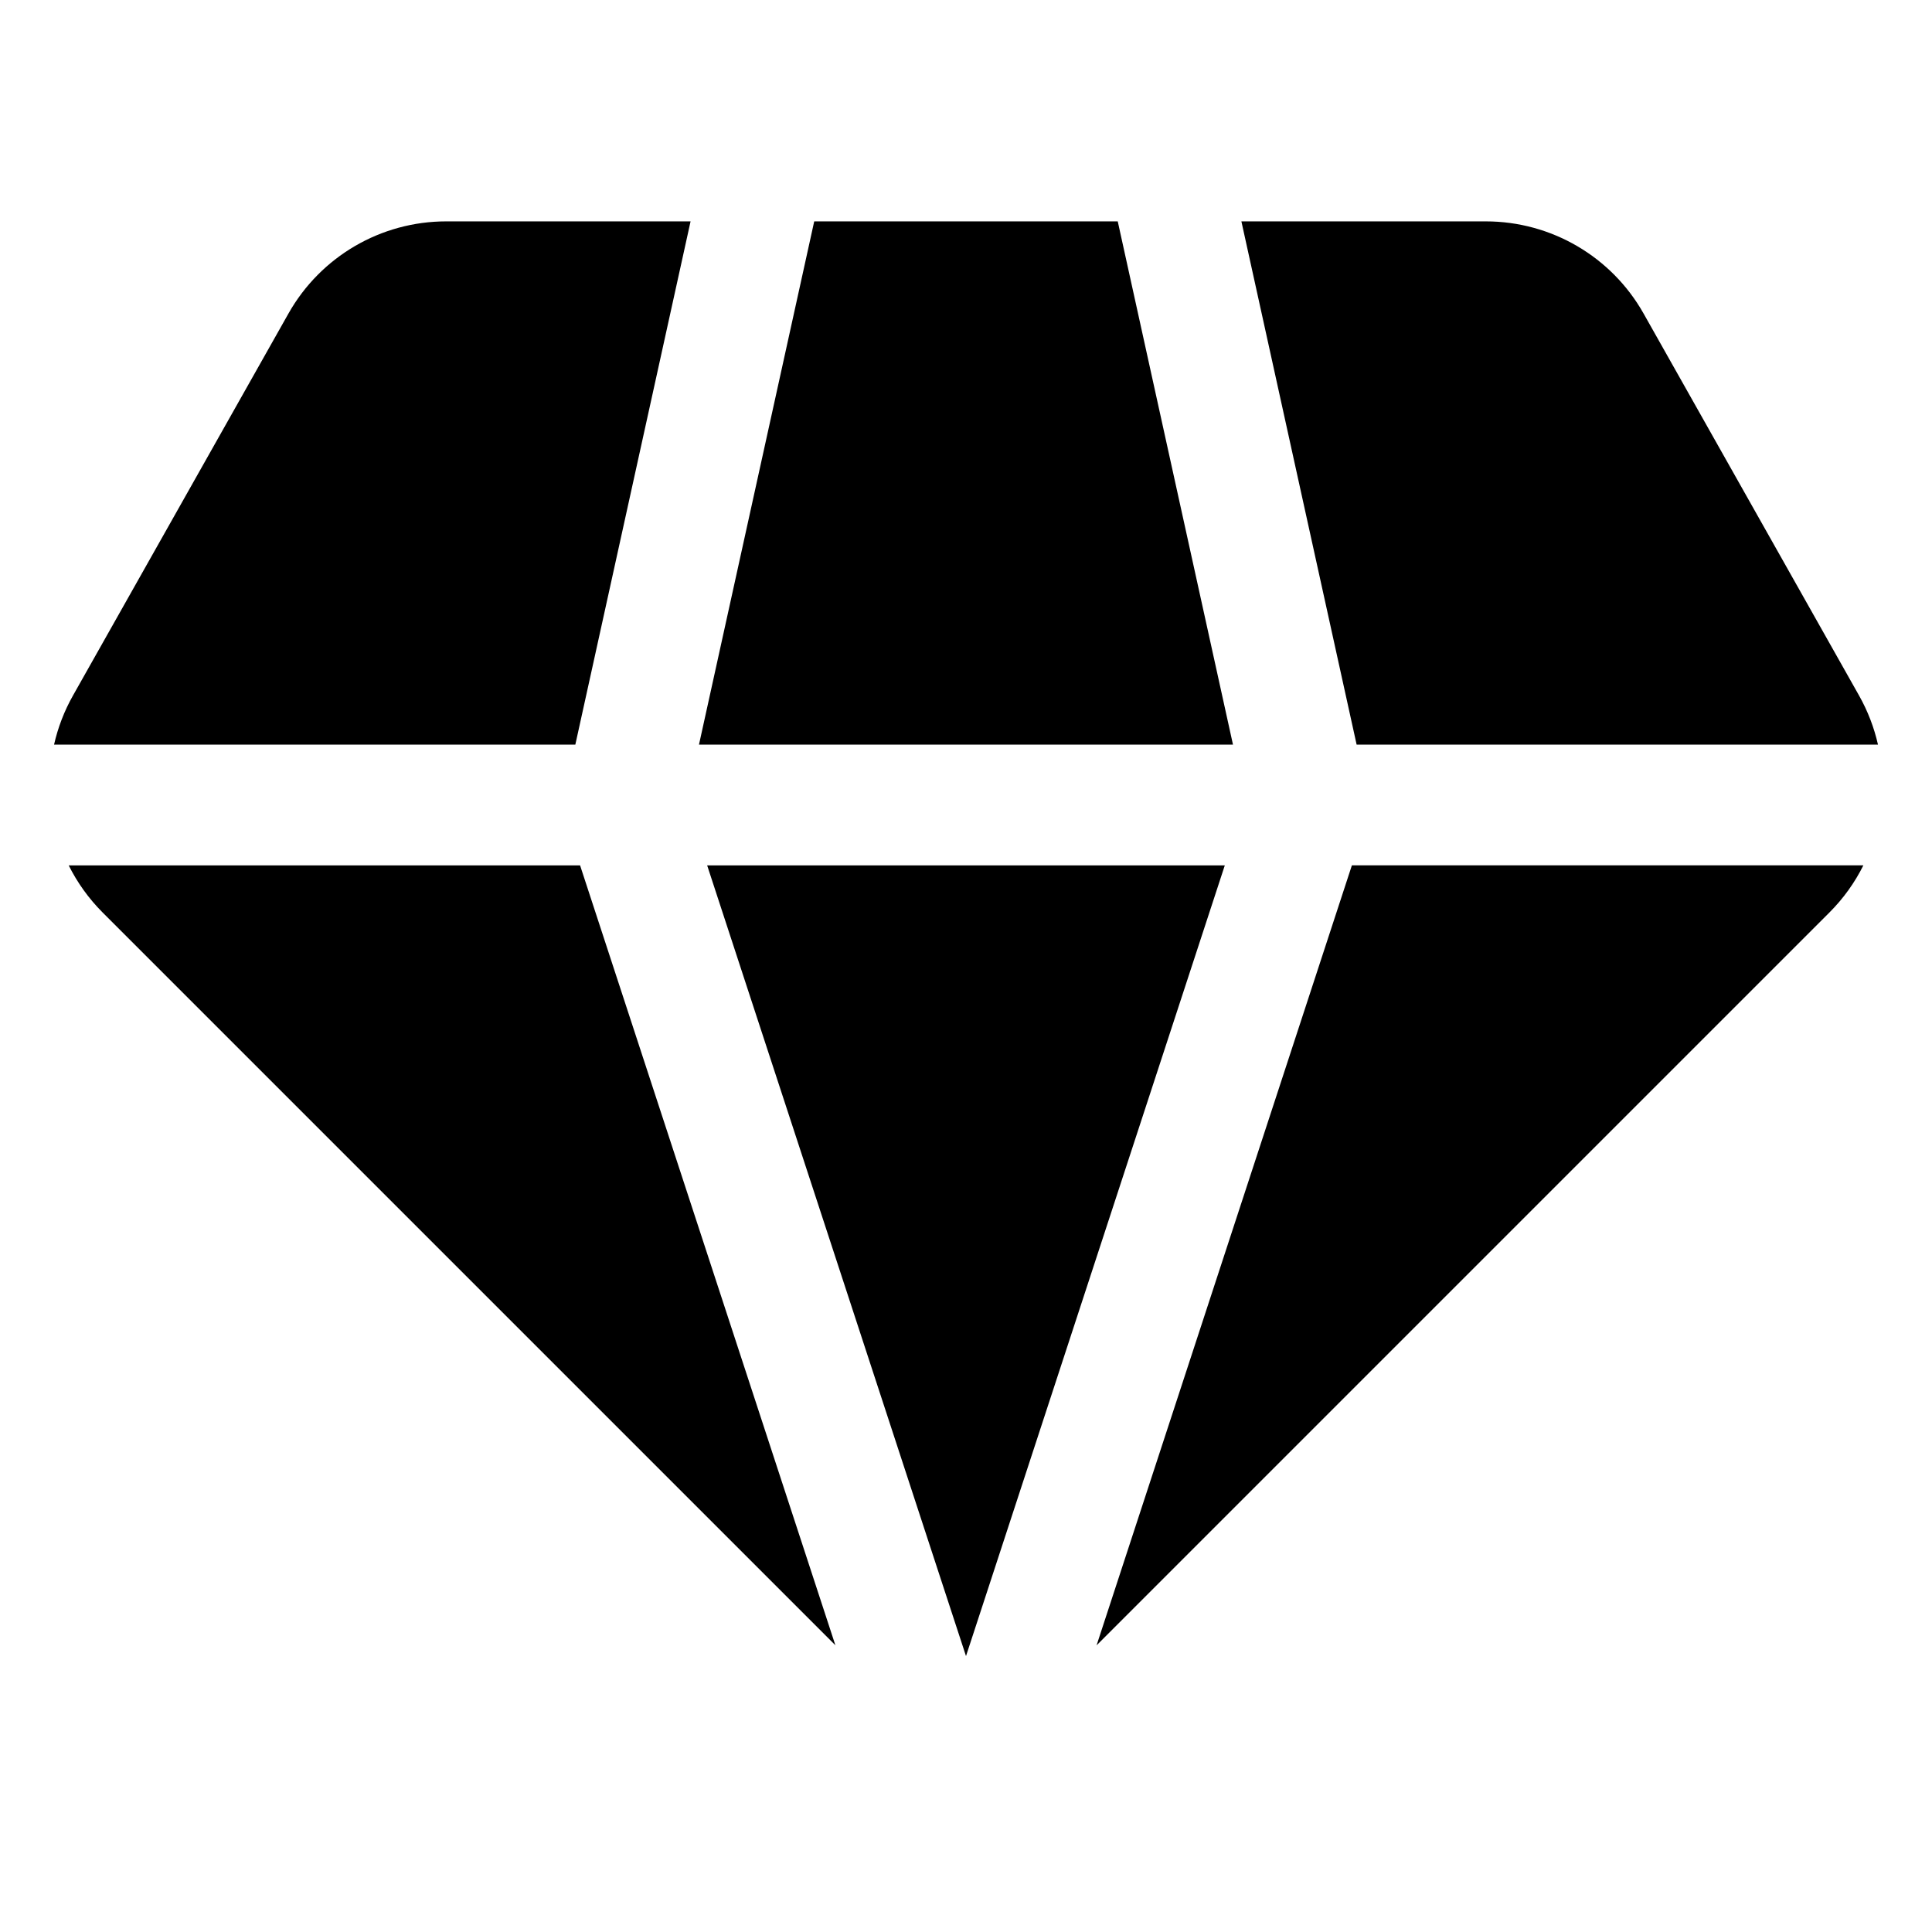 <svg xmlns="http://www.w3.org/2000/svg" fill="none" viewBox="0 0 48 48" id="Diamond-1--Streamline-Plump">
  <desc>
    Diamond 1 Streamline Icon: https://streamlinehq.com
  </desc>
  <g id="diamond-1--diamond-money-payment-finance-wealth-jewelry">
    <g id="Subtract">
      <path fill="#000000" d="M11.086 5.5h6.071l-2.863 13H1.343c0.095 -0.42 0.251 -0.832 0.471 -1.221l5.353 -9.49C7.965 6.375 9.462 5.5 11.086 5.5Z" stroke-width="1"></path>
      <path fill="#000000" d="M1.707 21.5c0.212 0.425 0.494 0.822 0.844 1.172L20.755 40.876 14.412 21.5H1.707Z" stroke-width="1"></path>
      <path fill="#000000" d="m17.569 21.5 6.431 19.645L30.43 21.5H17.569Z" stroke-width="1"></path>
      <path fill="#000000" d="m33.587 21.5 -6.343 19.378 18.207 -18.207c0.35 -0.35 0.632 -0.746 0.844 -1.172H33.587Z" stroke-width="1"></path>
      <path fill="#000000" d="M46.659 18.5H33.705l-2.863 -13h6.073c1.624 0 3.122 0.875 3.919 2.289l5.353 9.49c0.22 0.39 0.376 0.801 0.471 1.221Z" stroke-width="1"></path>
      <path fill="#000000" d="M30.633 18.5H17.366l2.863 -13h7.541l2.863 13Z" stroke-width="1"></path>
    </g>
  </g>
</svg>
